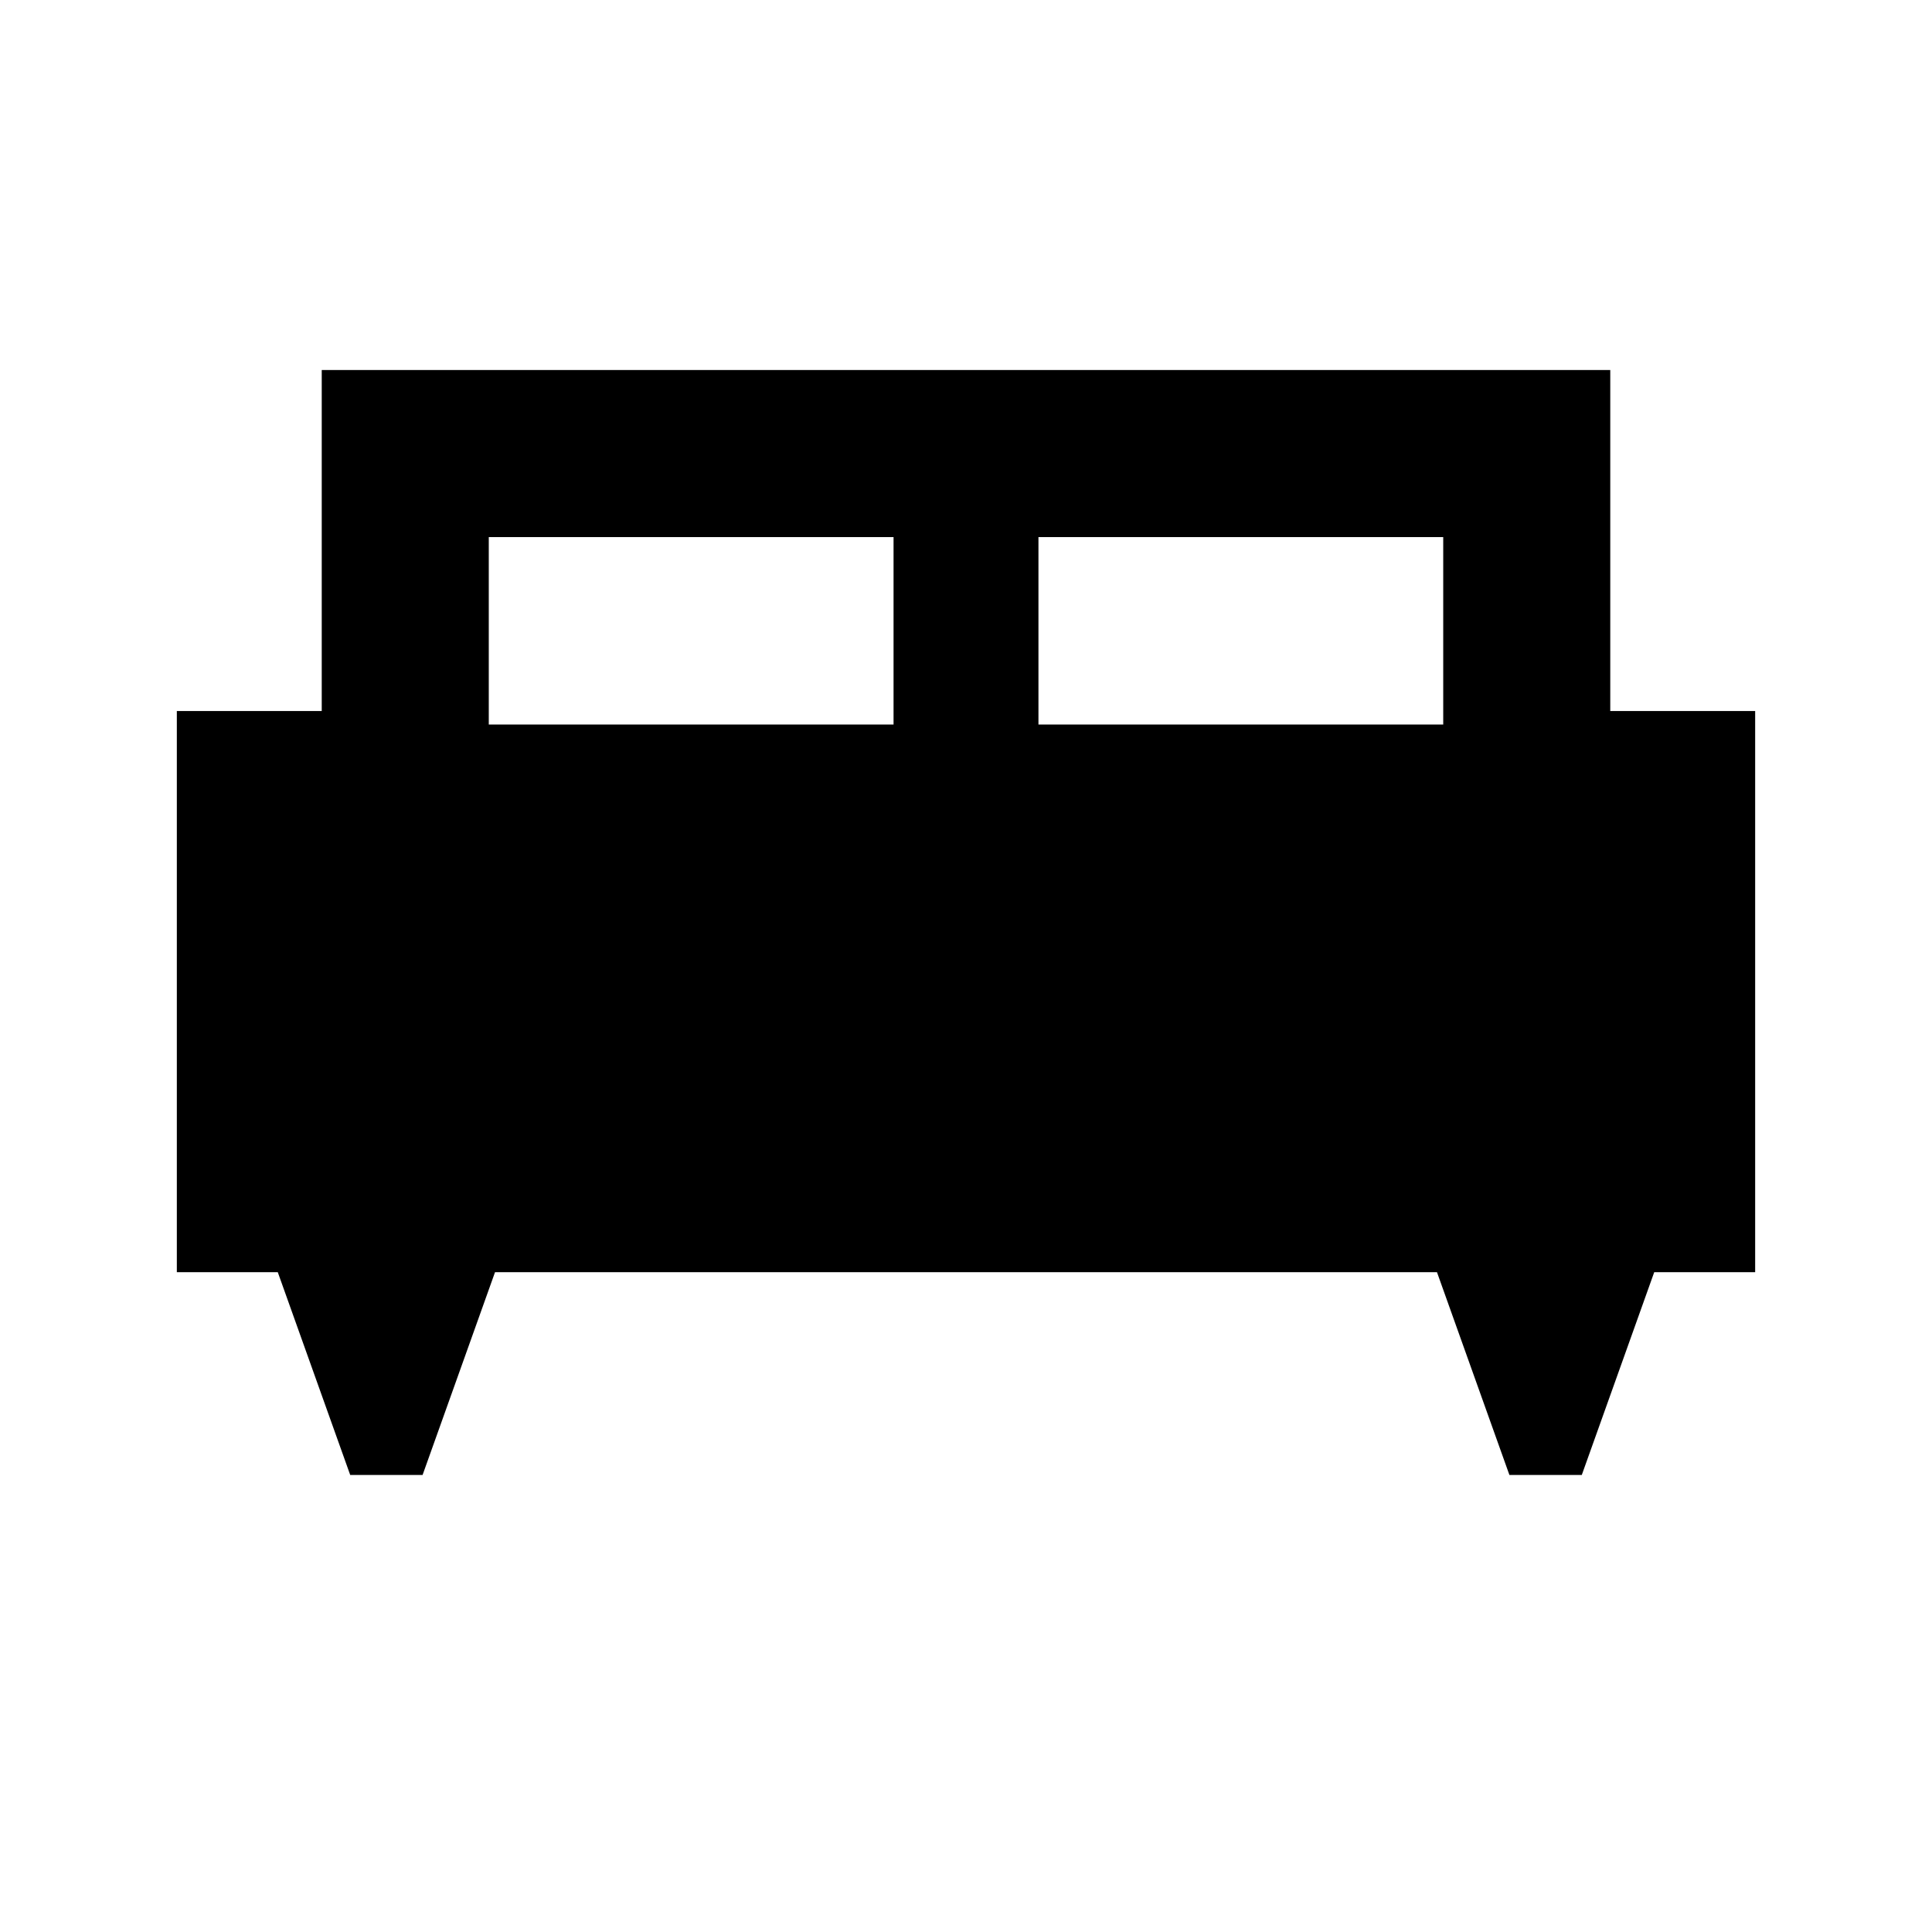 <svg xmlns="http://www.w3.org/2000/svg" height="20" viewBox="0 -960 960 960" width="20"><path d="M209.978-227.087h-35.956l-36-100.782H87.869v-278.827h72v-169.435h640.262v169.435h72v278.827h-50.153l-36 100.782h-35.956l-36-100.782H245.978l-36 100.782ZM516-600h201.13v-93.13H516V-600Zm-273.13 0H444v-93.13H242.87V-600Z"/></svg>